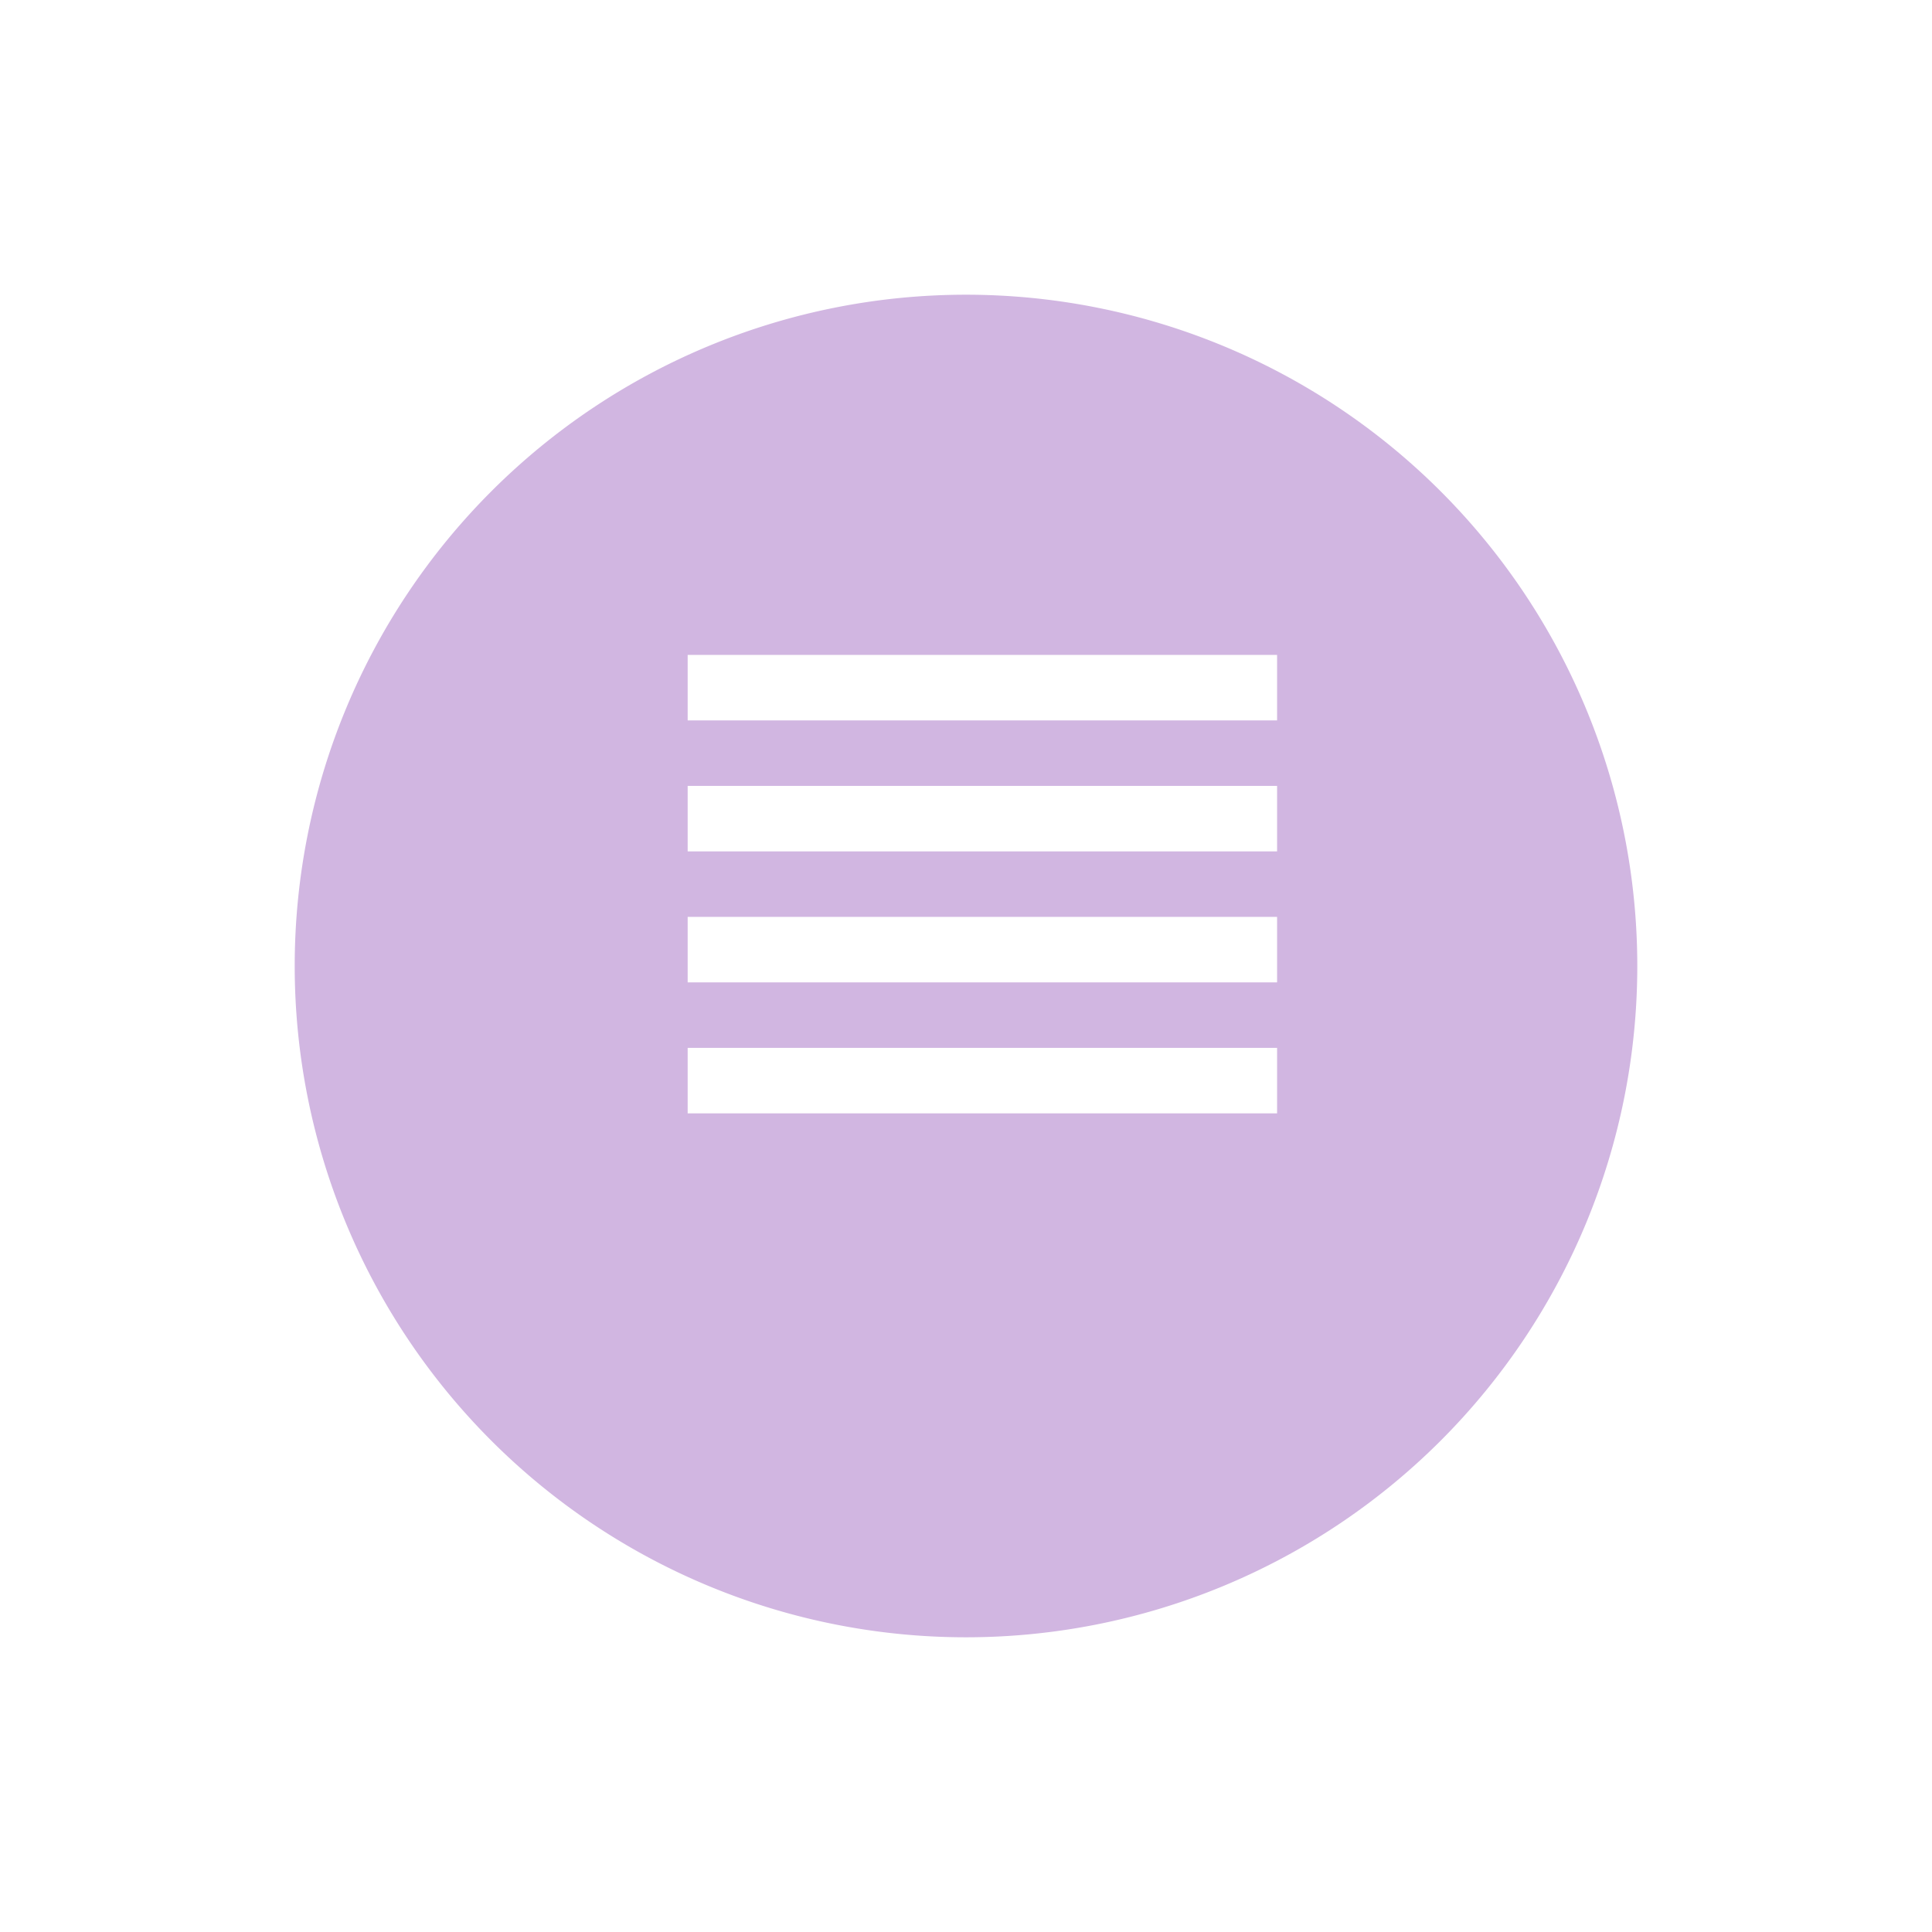 <svg xmlns="http://www.w3.org/2000/svg" xmlns:xlink="http://www.w3.org/1999/xlink" width="59" height="59" viewBox="0 0 59 59">
  <defs>
    <filter id="Path_44739" x="0" y="0" width="59" height="59" filterUnits="userSpaceOnUse">
      <feOffset dy="3" input="SourceAlpha"/>
      <feGaussianBlur stdDeviation="3" result="blur"/>
      <feFlood flood-opacity="0.161"/>
      <feComposite operator="in" in2="blur"/>
      <feComposite in="SourceGraphic"/>
    </filter>
  </defs>
  <g id="Group_201" data-name="Group 201" transform="translate(-1145 -405)">
    <g transform="matrix(1, 0, 0, 1, 1145, 405)" filter="url(#Path_44739)">
      <path id="Path_44739-2" data-name="Path 44739" d="M20.5,0A20.5,20.5,0,1,1,0,20.5,20.5,20.5,0,0,1,20.5,0Z" transform="translate(9 6)" fill="#d1b6e1"/>
    </g>
    <path id="ic_reorder_24px" d="M3,15H21V13H3Zm0,4H21V17H3Zm0-8H21V9H3ZM3,5V7H21V5Z" transform="translate(1163 420)" fill="#fff"/>
  </g>
</svg>
